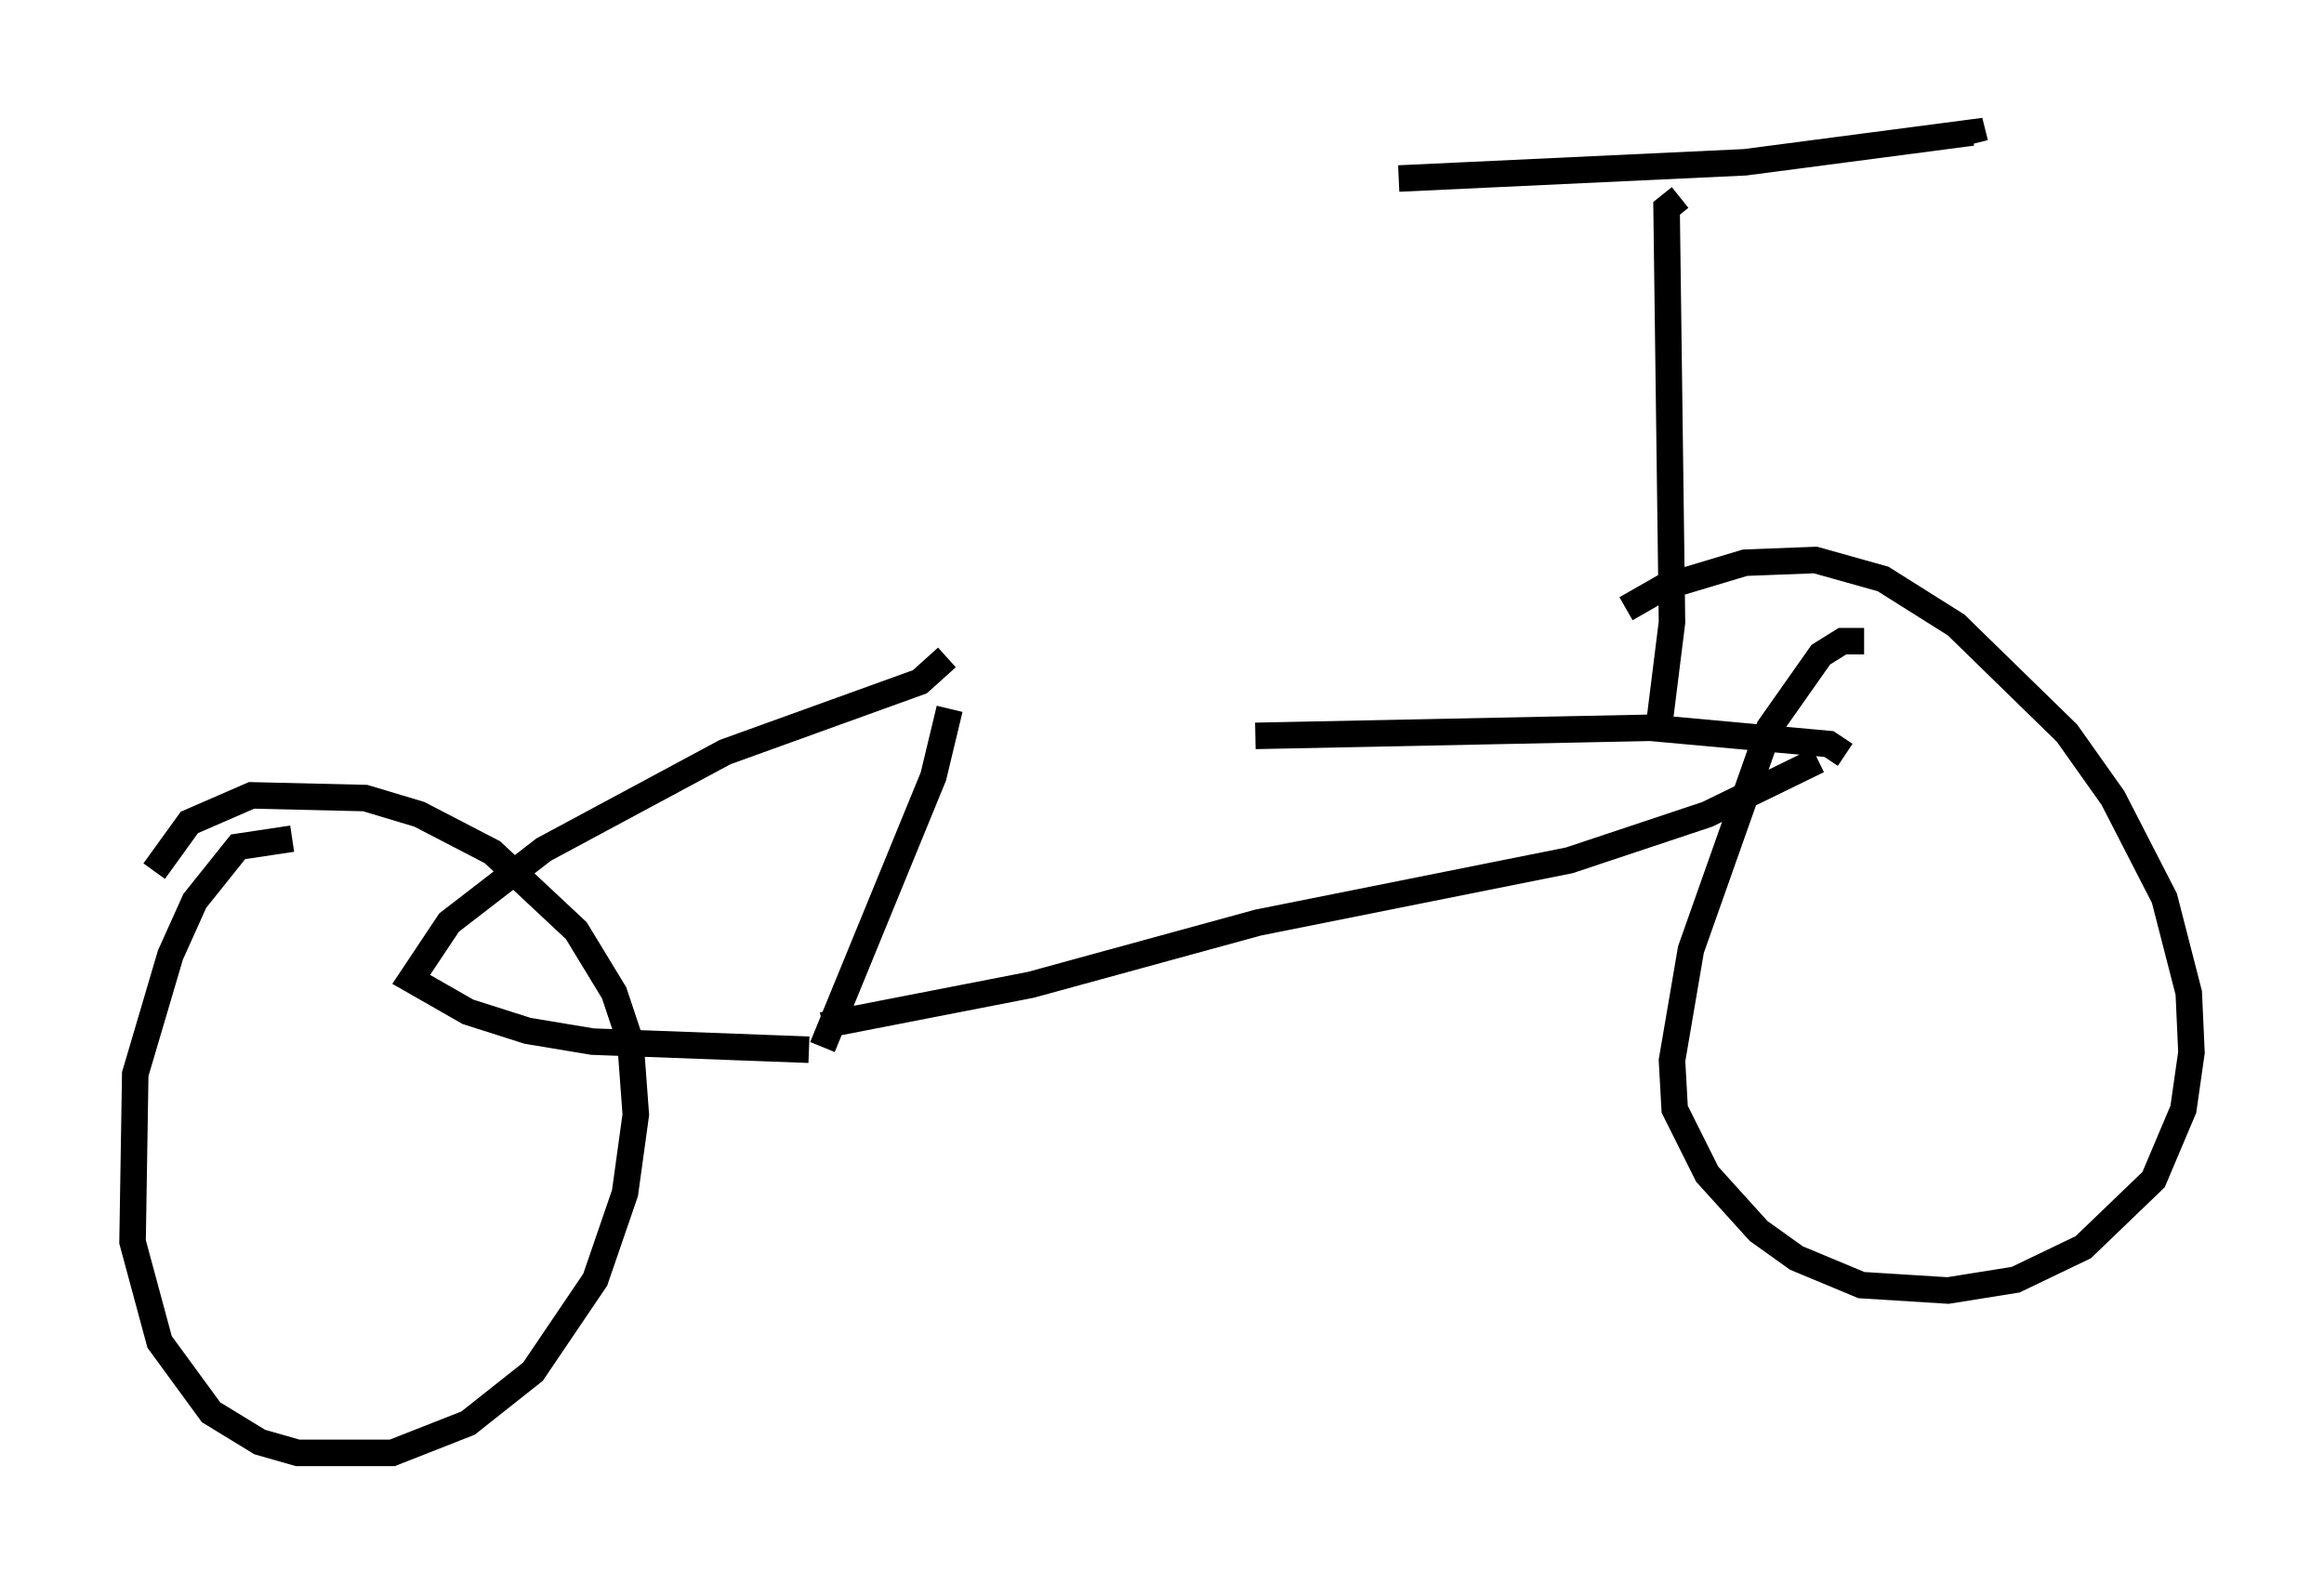 <?xml version="1.0" encoding="utf-8" ?>
<svg baseProfile="full" height="59.817" version="1.1" width="87.686" xmlns="http://www.w3.org/2000/svg" xmlns:ev="http://www.w3.org/2001/xml-events" xmlns:xlink="http://www.w3.org/1999/xlink"><defs /><rect fill="white" height="59.817" width="87.686" x="0" y="0" /><path d="M36.34, 26.438 m11.025, 1.327 l14.904, -0.306 6.738, 0.613 l0.613, 0.408 m-1.021, 0.204 l-4.185, 2.042 -5.206, 1.735 l-11.74, 2.348 -8.575, 2.348 l-7.861, 1.531 m4.798, -11.944 l-0.613, 2.552 -4.185, 10.208 m4.696, -14.7 l-1.021, 0.919 -7.35, 2.654 l-6.84, 3.675 -3.573, 2.756 l-1.429, 2.144 2.144, 1.225 l2.246, 0.715 2.45, 0.408 l8.167, 0.306 m-19.498, -7.963 l-2.042, 0.306 -1.633, 2.042 l-0.919, 2.042 -1.327, 4.492 l-0.102, 6.329 1.021, 3.777 l1.94, 2.654 1.838, 1.123 l1.429, 0.408 3.573, 0.0 l2.858, -1.123 2.45, -1.94 l2.348, -3.471 1.123, -3.267 l0.408, -2.96 -0.204, -2.756 l-0.613, -1.838 -1.429, -2.348 l-3.165, -2.96 -2.756, -1.429 l-2.042, -0.613 -4.288, -0.102 l-2.348, 1.021 -1.327, 1.838 m64.517, -8.677 l-0.817, 0.0 -0.817, 0.51 l-1.94, 2.756 -2.96, 8.371 l-0.715, 4.185 0.102, 1.838 l1.225, 2.45 1.94, 2.144 l1.429, 1.021 2.45, 1.021 l3.267, 0.204 2.552, -0.408 l2.552, -1.225 2.654, -2.552 l1.123, -2.654 0.306, -2.144 l-0.102, -2.246 -0.919, -3.573 l-1.94, -3.777 -1.735, -2.45 l-4.185, -4.083 -2.756, -1.735 l-2.552, -0.715 -2.654, 0.102 l-3.063, 0.919 -1.429, 0.817 m1.225, 4.594 l0.51, -4.083 -0.204, -15.619 l0.51, -0.408 m-10.617, -0.715 l13.067, -0.613 8.575, -1.123 l0.102, 0.408 " fill="none" stroke="black" stroke-width="1" /></svg>